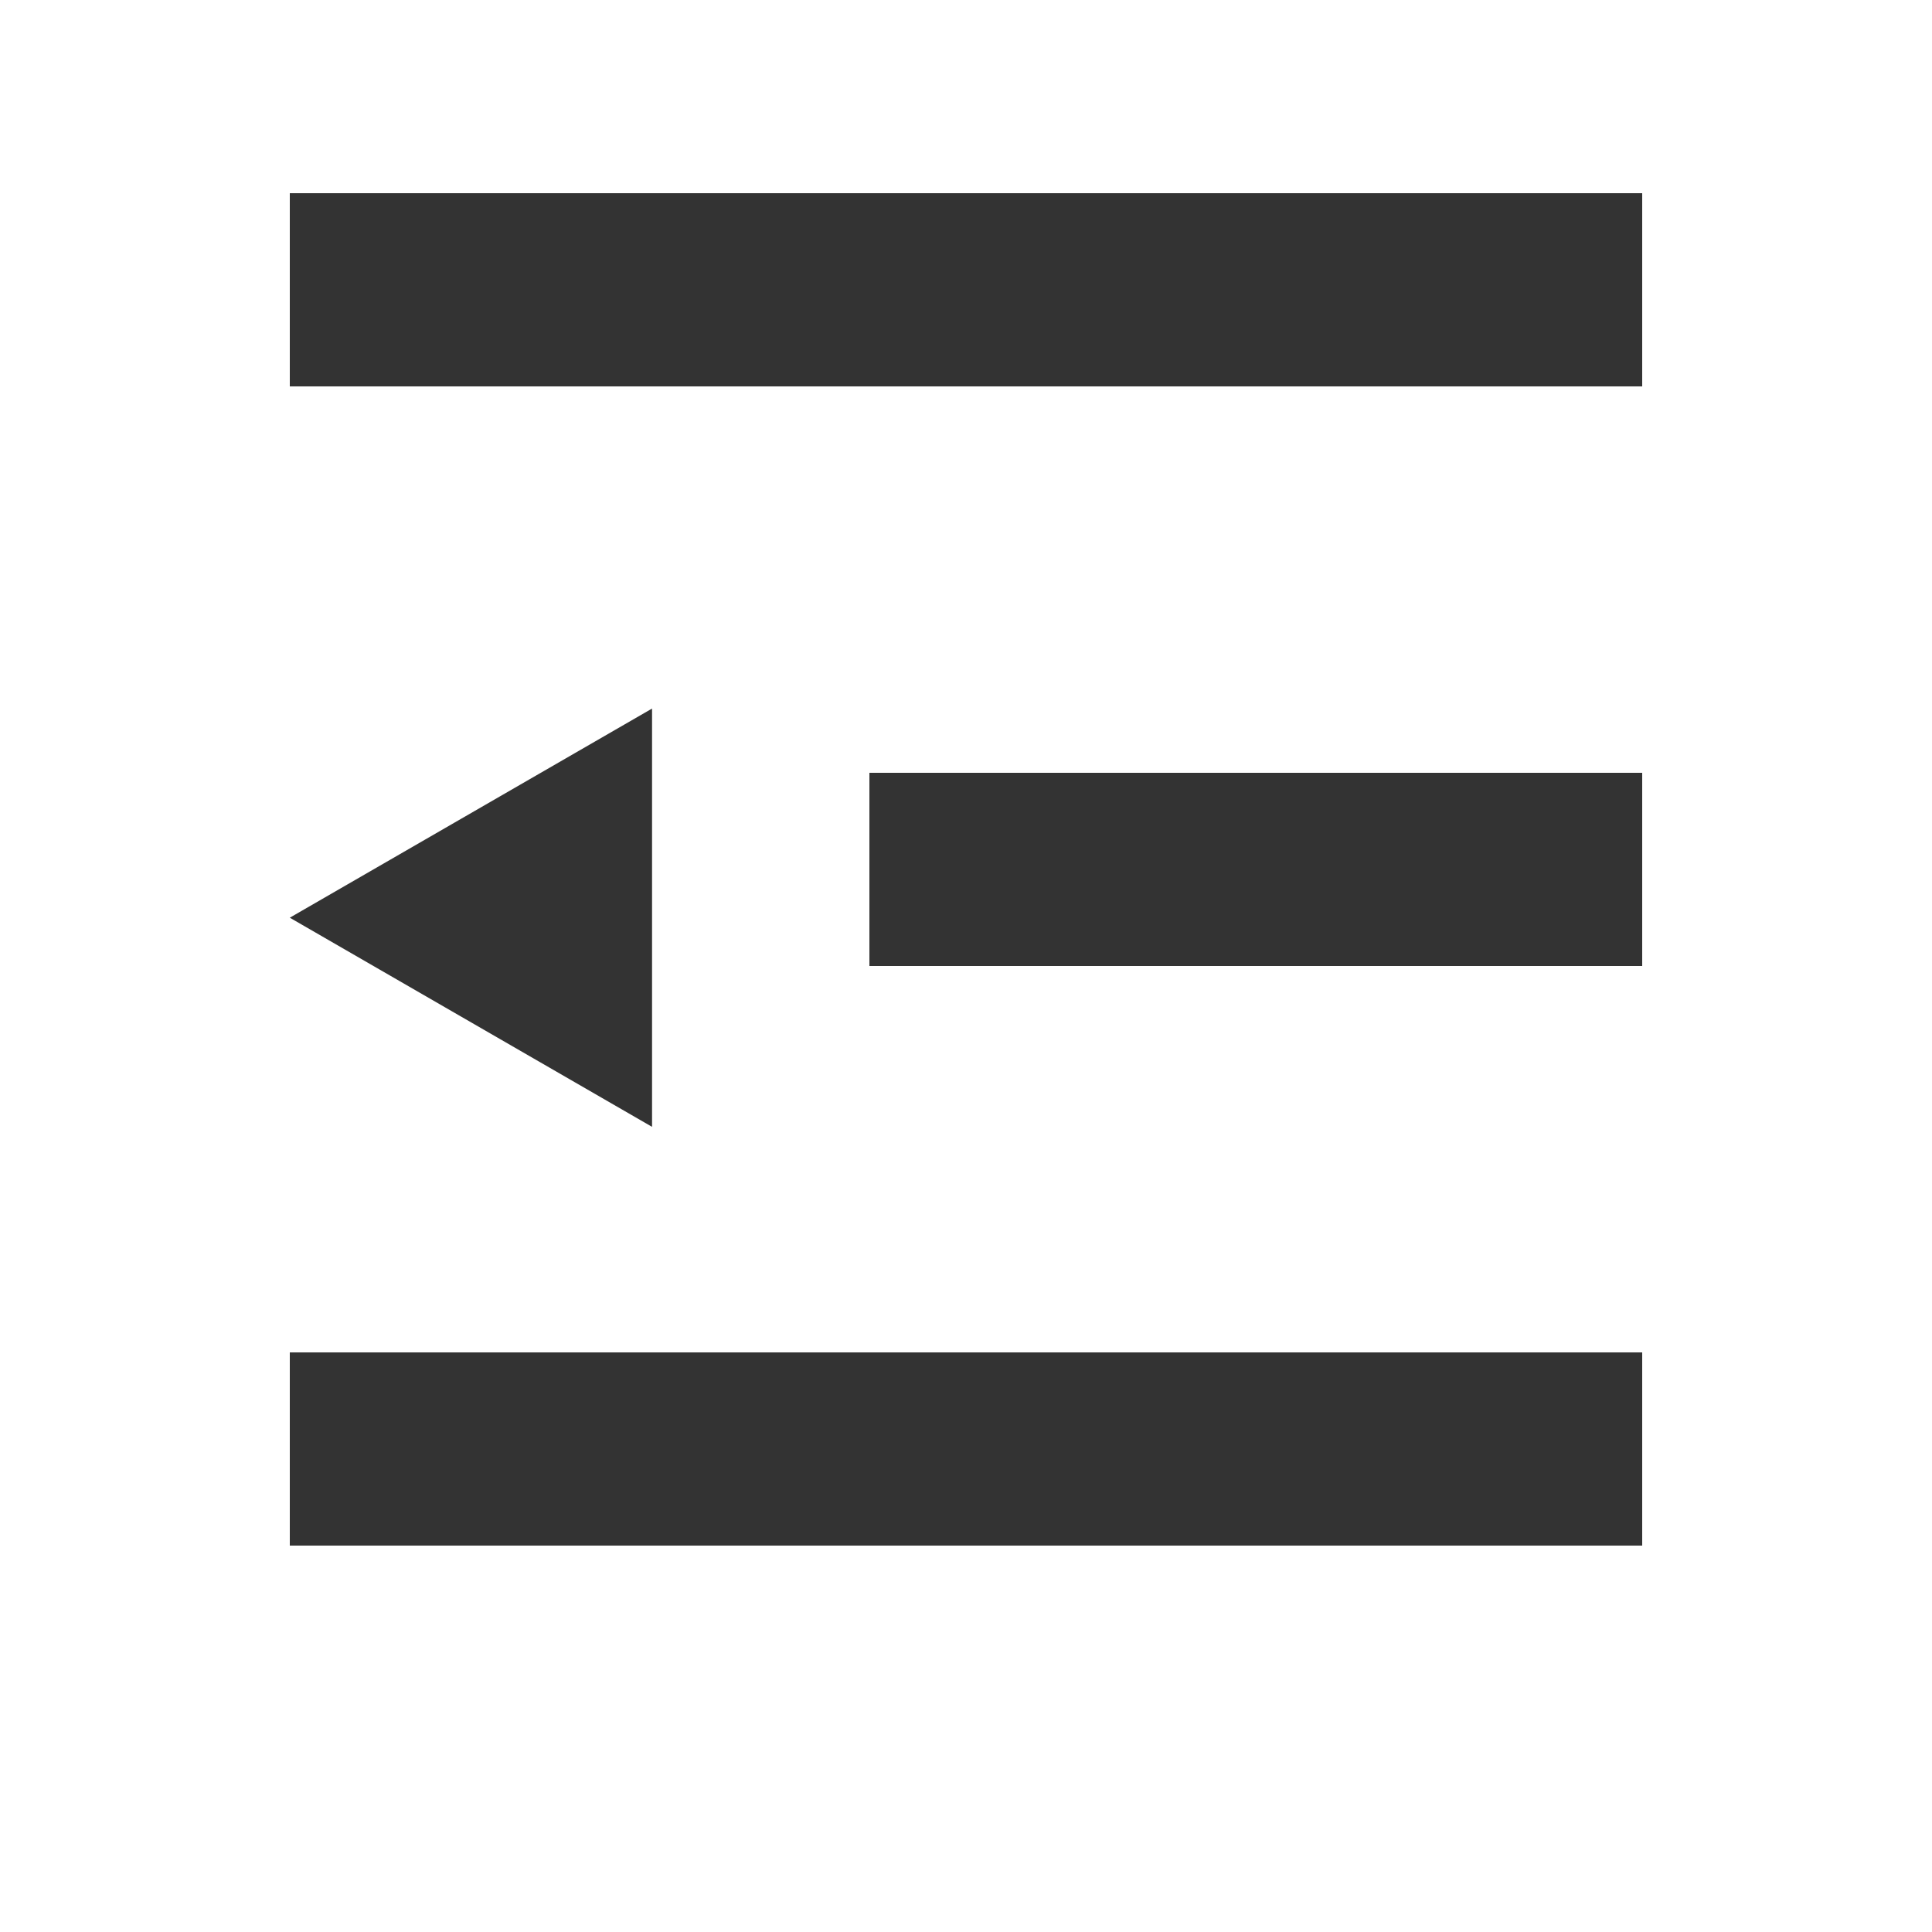 <svg xmlns="http://www.w3.org/2000/svg" xmlns:xlink="http://www.w3.org/1999/xlink" fill="none" version="1.1" width="20" height="20" viewBox="0 0 20 20"><g><g><rect x="3" y="2" width="14" height="2" rx="0" fill="#333333" fill-opacity="1"/></g><g><rect x="9" y="8" width="8" height="2" rx="0" fill="#333333" fill-opacity="1"/></g><g transform="matrix(0,1,1,0,-4,4)"><path d="M5.5,7L7.665,10.75L3.335,10.75L5.5,7Z" fill="#333333" fill-opacity="1"/></g><g><rect x="3" y="14" width="14" height="2" rx="0" fill="#333333" fill-opacity="1"/></g></g></svg>